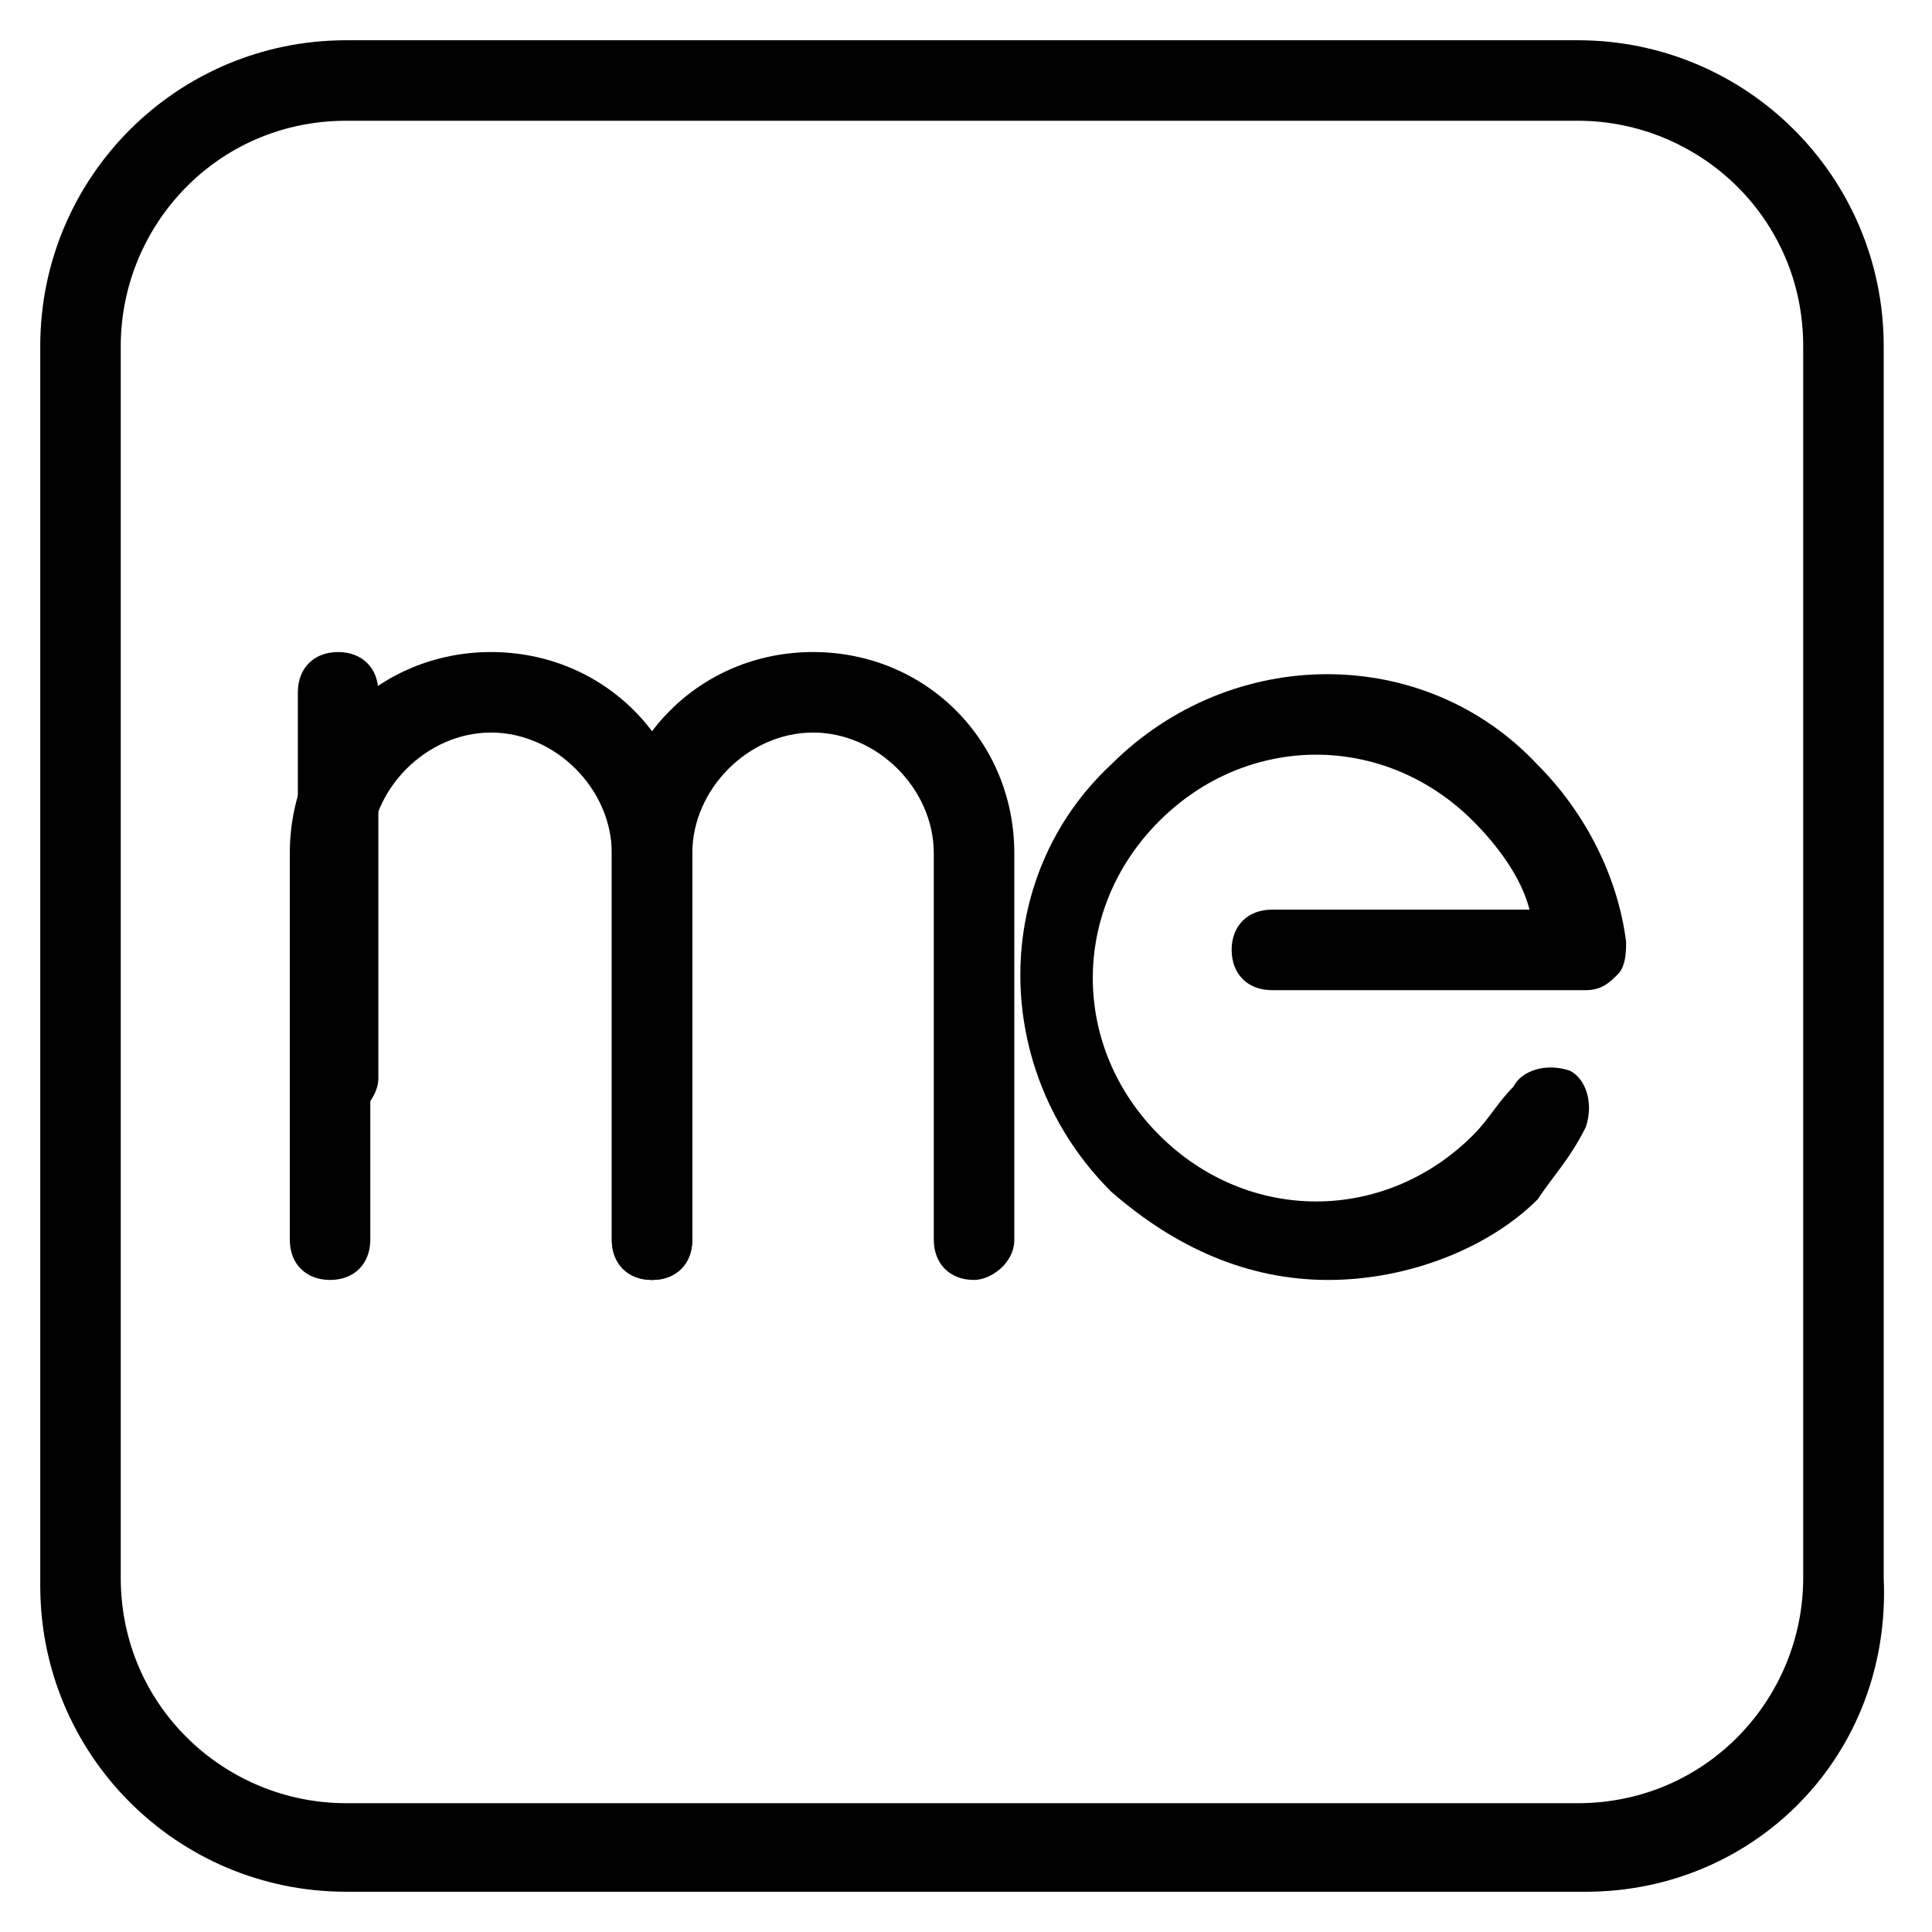 <svg xmlns="http://www.w3.org/2000/svg" width="24" height="24"><path d="M19.7 23.5H4.3c-2.1 0-3.8-1.7-3.8-3.8V4.3C.5 2.2 2.2.5 4.3.5h15.3c2.1 0 3.8 1.7 3.8 3.8v15.3c.1 2.2-1.6 3.9-3.7 3.9zM4.3 1.5c-1.6 0-2.8 1.3-2.8 2.8v15.3c0 1.6 1.3 2.8 2.8 2.8h15.3c1.6 0 2.8-1.3 2.8-2.8V4.3c0-1.6-1.3-2.8-2.8-2.8H4.3z"/><path d="M8.1 15.9c-.3 0-.5-.2-.5-.5v-4.8c0-.8-.7-1.5-1.5-1.5s-1.5.7-1.5 1.5v4.8c0 .3-.2.5-.5.5s-.5-.2-.5-.5v-4.8c0-1.4 1.1-2.5 2.5-2.5s2.5 1.1 2.5 2.5v4.8c0 .3-.2.5-.5.5z"/><path d="M4.2 13.9c-.3 0-.5-.2-.5-.5V8.6c0-.3.2-.5.5-.5s.5.2.5.5v4.8c0 .2-.2.5-.5.5zM12.1 15.9c-.3 0-.5-.2-.5-.5v-4.8c0-.8-.7-1.5-1.5-1.5s-1.5.7-1.5 1.5v4.8c0 .3-.2.5-.5.5s-.5-.2-.5-.5v-4.8c0-1.4 1.1-2.5 2.5-2.5s2.5 1.1 2.5 2.5v4.8c0 .3-.3.5-.5.5z"/><path d="M16.5 15.9c-1 0-1.9-.4-2.7-1.1-1.5-1.5-1.5-3.9 0-5.3 1.5-1.5 3.9-1.5 5.3 0 .6.6 1 1.4 1.1 2.2 0 .1 0 .3-.1.4-.1.1-.2.2-.4.2h-3.9c-.3 0-.5-.2-.5-.5s.2-.5.5-.5H19c-.1-.4-.4-.8-.7-1.1-1.1-1.1-2.8-1.1-3.9 0s-1.1 2.8 0 3.9 2.8 1.1 3.9 0c.2-.2.3-.4.5-.6.1-.2.4-.3.7-.2.2.1.3.4.2.7-.2.4-.4.6-.6.9-.6.6-1.6 1-2.6 1z"/></svg>